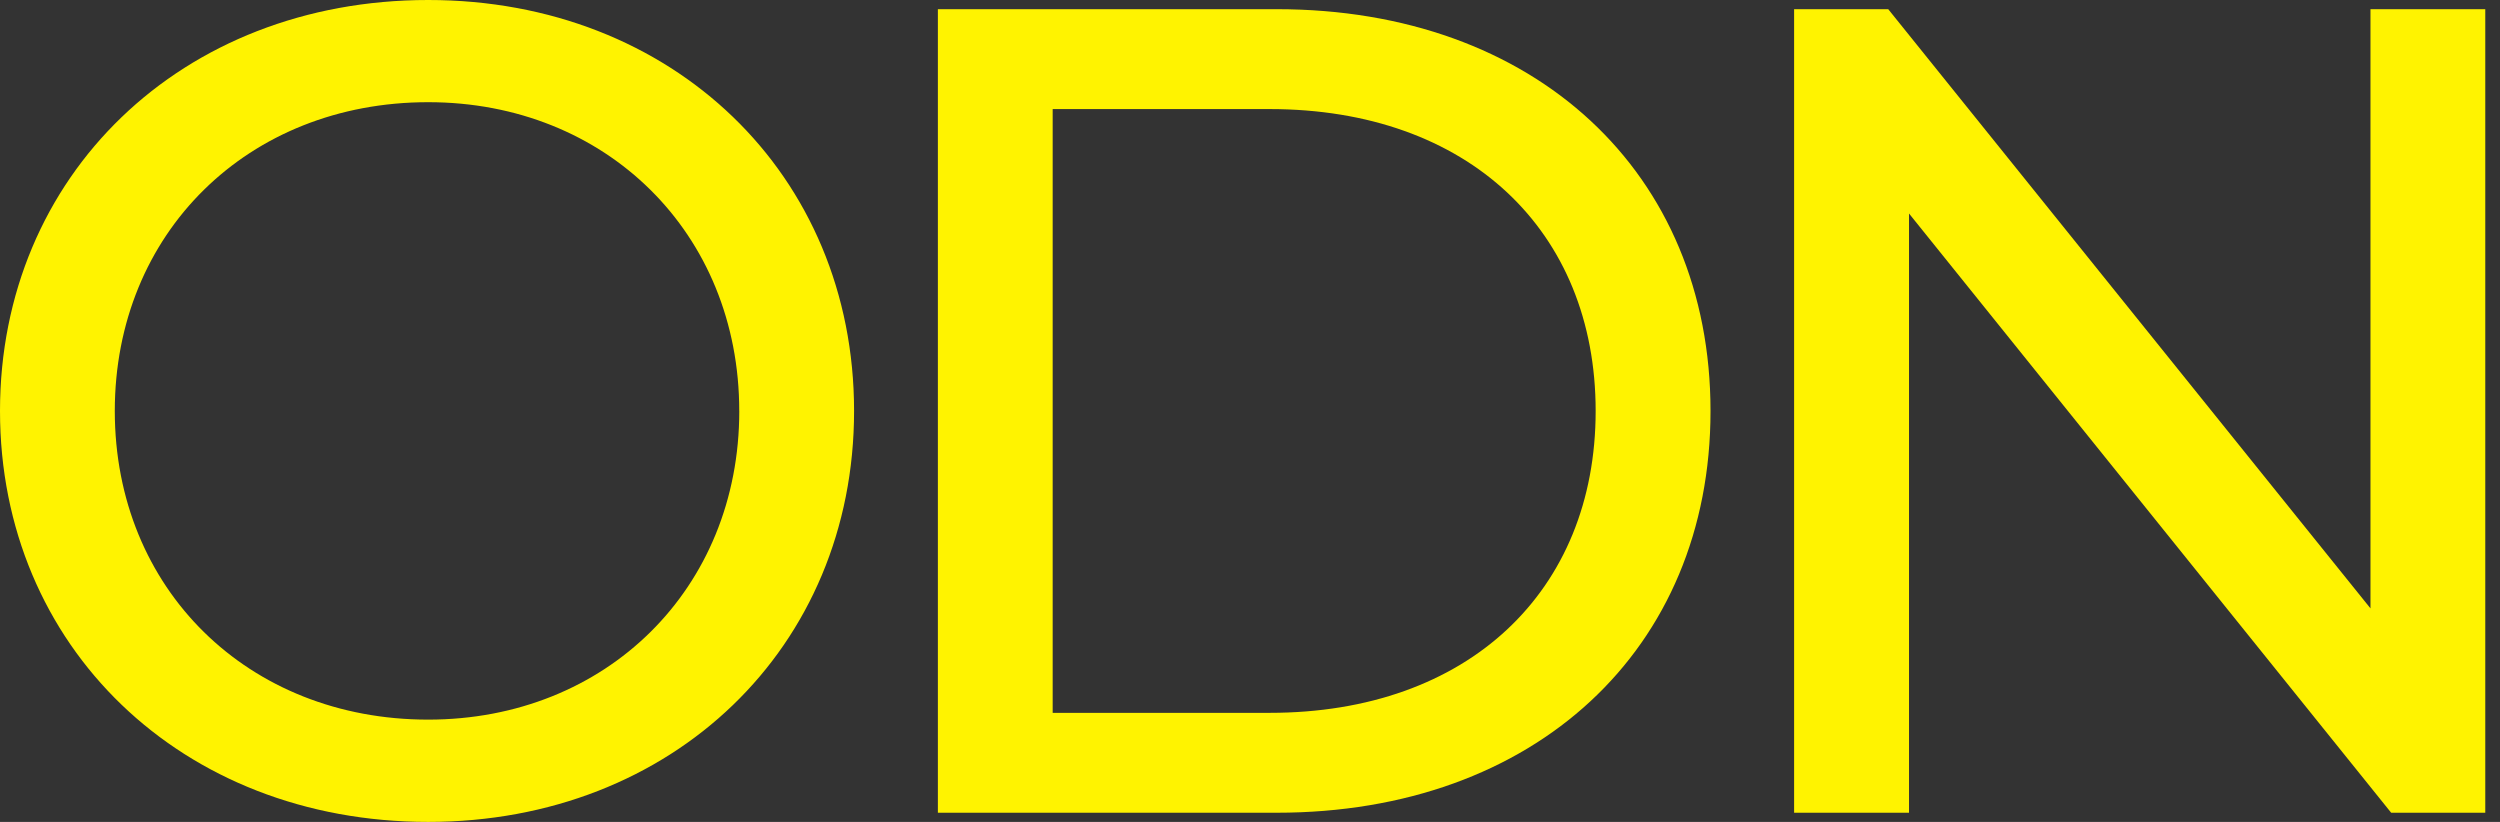 <svg width="73" height="24" viewBox="0 0 73 24" fill="none" xmlns="http://www.w3.org/2000/svg">
<rect x="0" y="0" width="73" height="24" fill="#333333" stroke="none"/>
<path d="M0 12.001C0 5.129 5.297 0 12.503 0C19.643 0 24.939 5.095 24.939 12.001C24.939 18.906 19.644 24 12.503 24C5.297 24 0 18.872 0 12.001ZM21.586 12.001C21.586 6.805 17.698 2.984 12.503 2.984C7.24 2.984 3.352 6.805 3.352 12.001C3.352 17.196 7.24 21.013 12.503 21.013C17.698 21.013 21.587 17.196 21.587 12.001H21.586Z" fill="#FFF300"/>
<path d="M27.386 0.268H37.278C44.819 0.268 49.947 5.034 49.947 12.001C49.947 18.967 44.815 23.732 37.278 23.732H27.386V0.268ZM37.073 20.815C42.872 20.815 46.593 17.262 46.593 12.001C46.593 6.739 42.873 3.185 37.073 3.185H30.738V20.815H37.073Z" fill="#FFF300"/>
<path d="M72.57 0.268V23.732H69.822L55.743 6.234V23.732H52.388V0.268H55.136L69.218 17.765V0.268H72.57Z" fill="#FFF300"/>
</svg>
